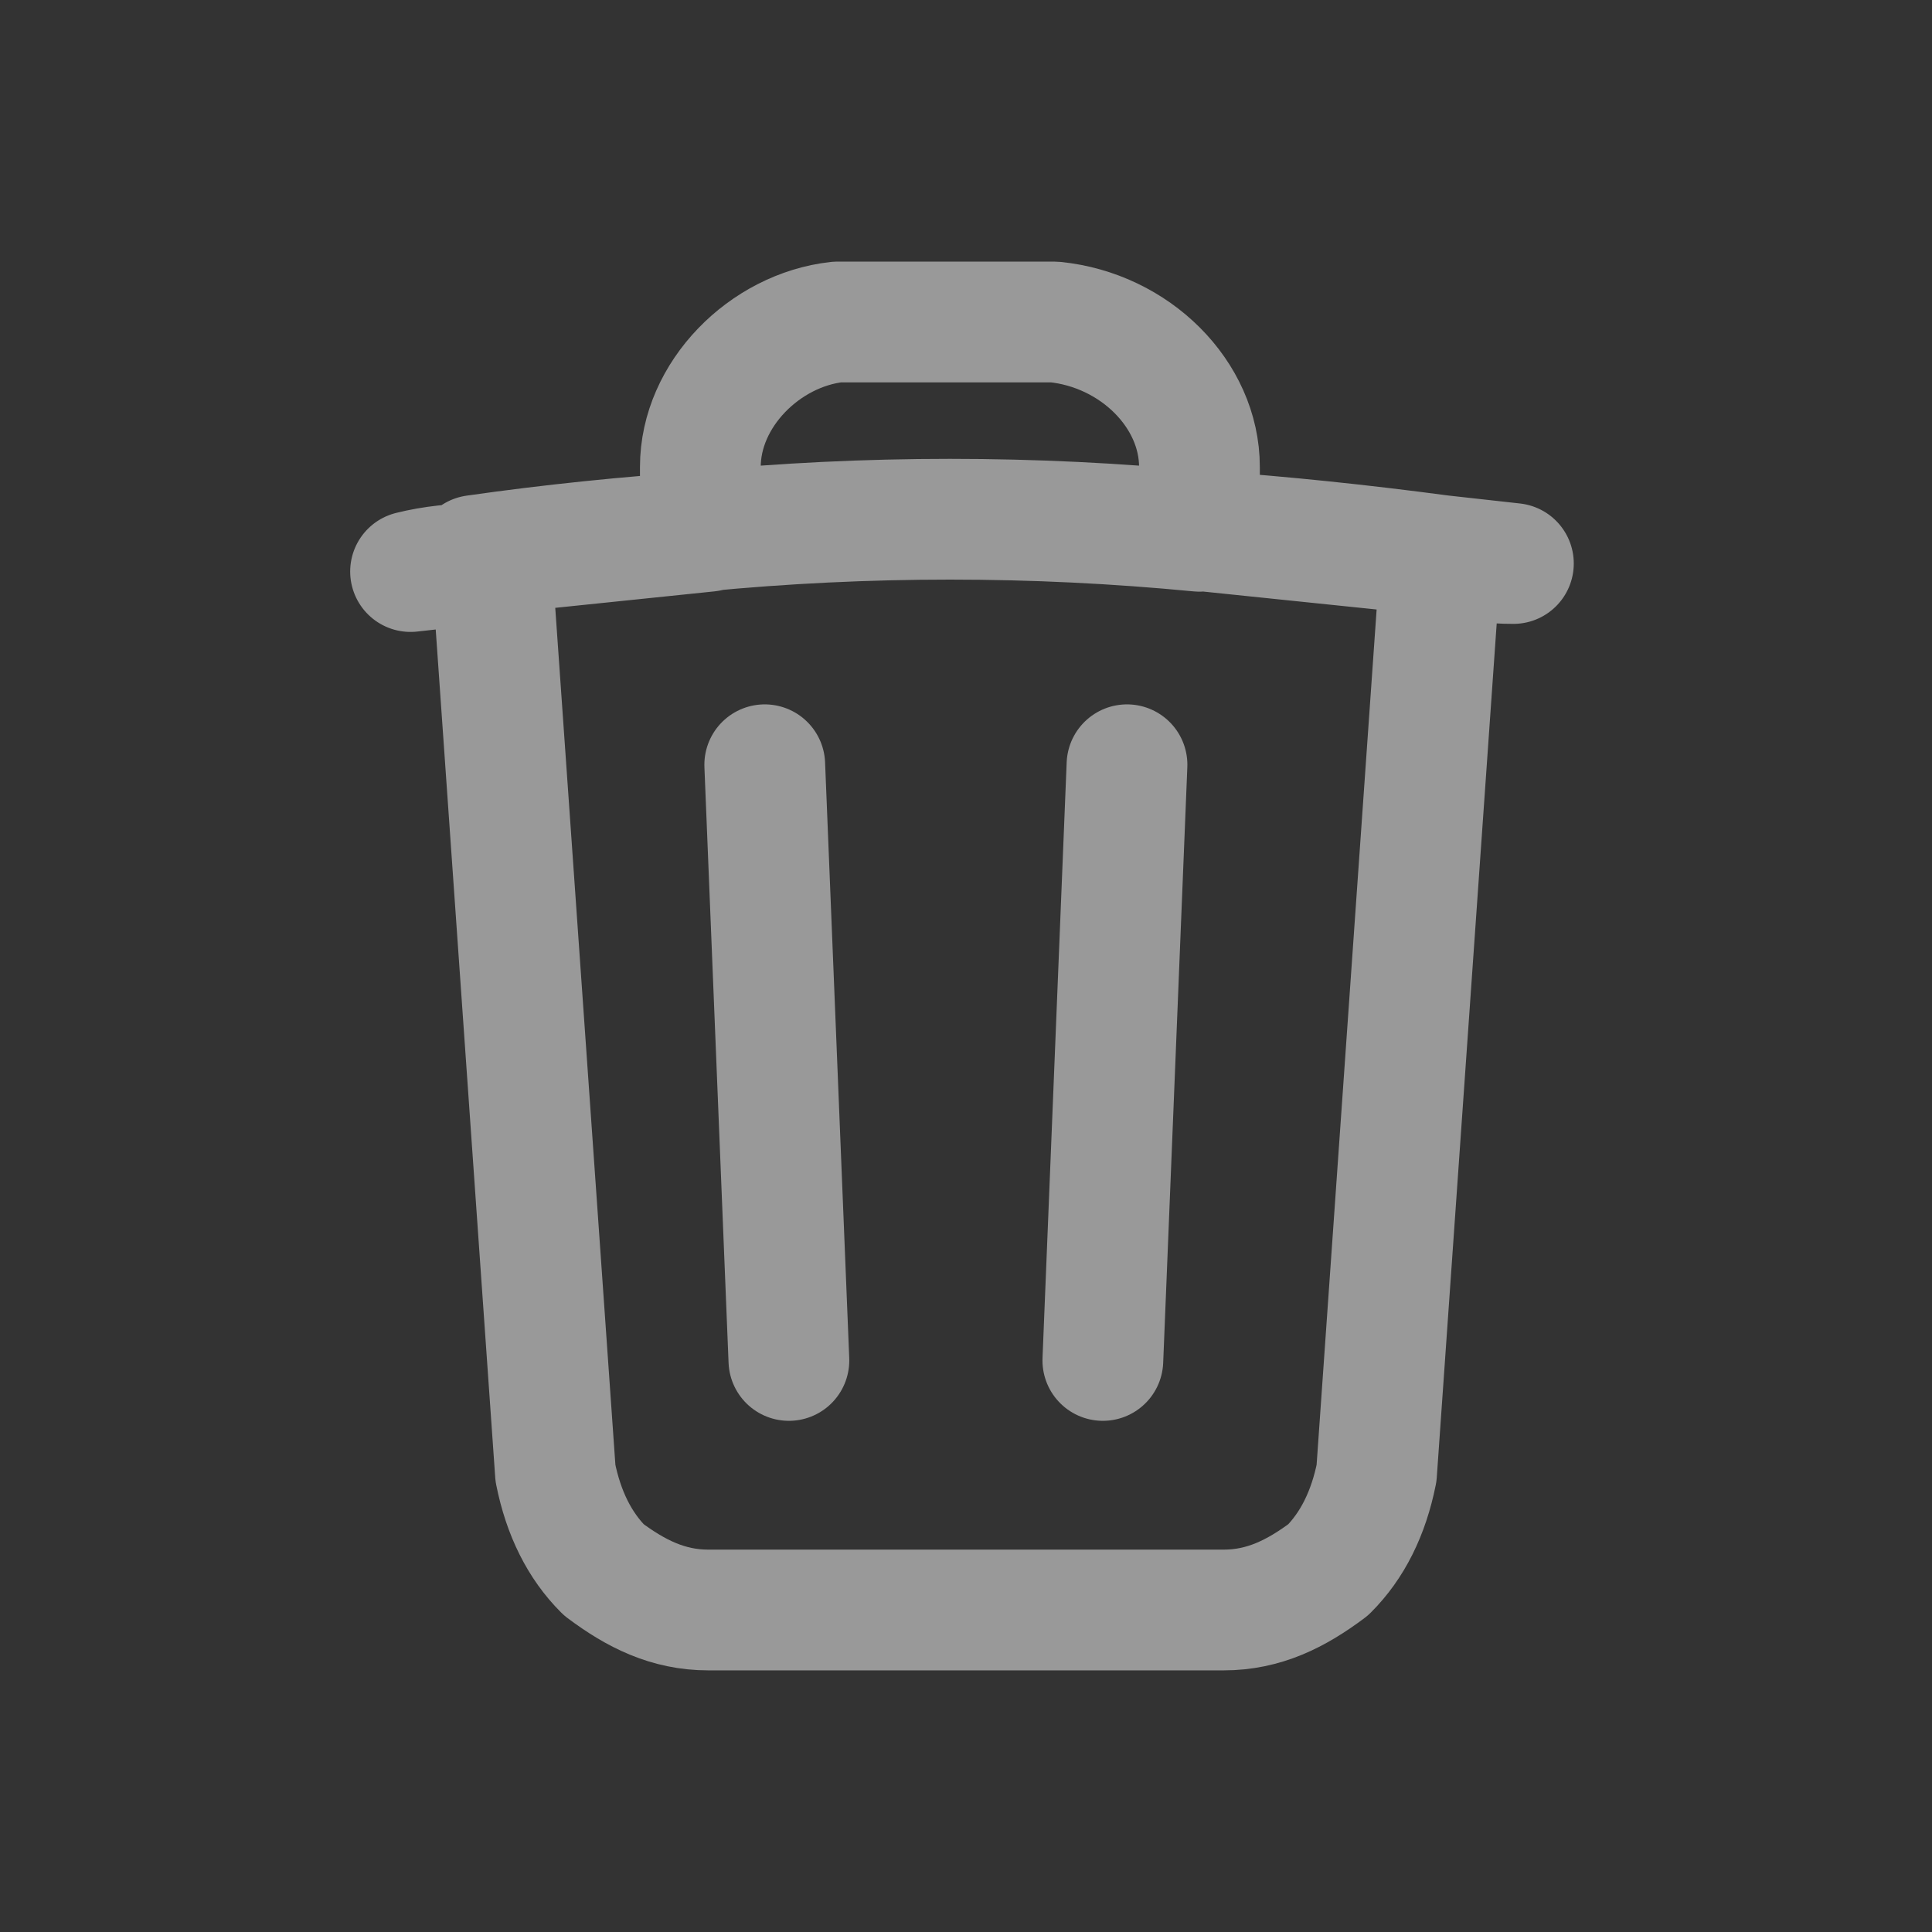 <svg version="1.2" xmlns="http://www.w3.org/2000/svg" viewBox="0 0 24 24" width="24" height="24">
	<rect x="0" y="0" width="24" height="24" fill="#333333" stroke="none"/>
	<title>image</title>
	<style>
		.s0 { fill: none;stroke: #ffffff;stroke-linecap: round;stroke-linejoin: round;stroke-opacity: .5;stroke-width: 1.5 } 
	</style>
	<path id="Layer" fill-rule="evenodd" class="s0" d="m17.9 6.9l-0.8 11.4c-0.1 0.5-0.3 0.9-0.6 1.2-0.4 0.3-0.8 0.5-1.3 0.5h-6.4c-0.5 0-0.9-0.2-1.3-0.5-0.3-0.3-0.5-0.7-0.6-1.2l-0.8-11.4m11.8 0q0.5 0.1 0.9 0.1zm-2.9-0.3q1.4 0.1 2.9 0.3zm-9.9 0.5q0.4-0.1 0.9-0.1zm0.8-0.2q1.4-0.2 2.9-0.3zm2.8-1.1c0-0.9 0.8-1.7 1.7-1.8q1.4 0 2.7 0c1 0.1 1.8 0.9 1.8 1.8v0.8q-3.1-0.3-6.2 0zm1.1 11.1l-0.3-7.4m4.5 0l-0.3 7.4"/>
</svg>